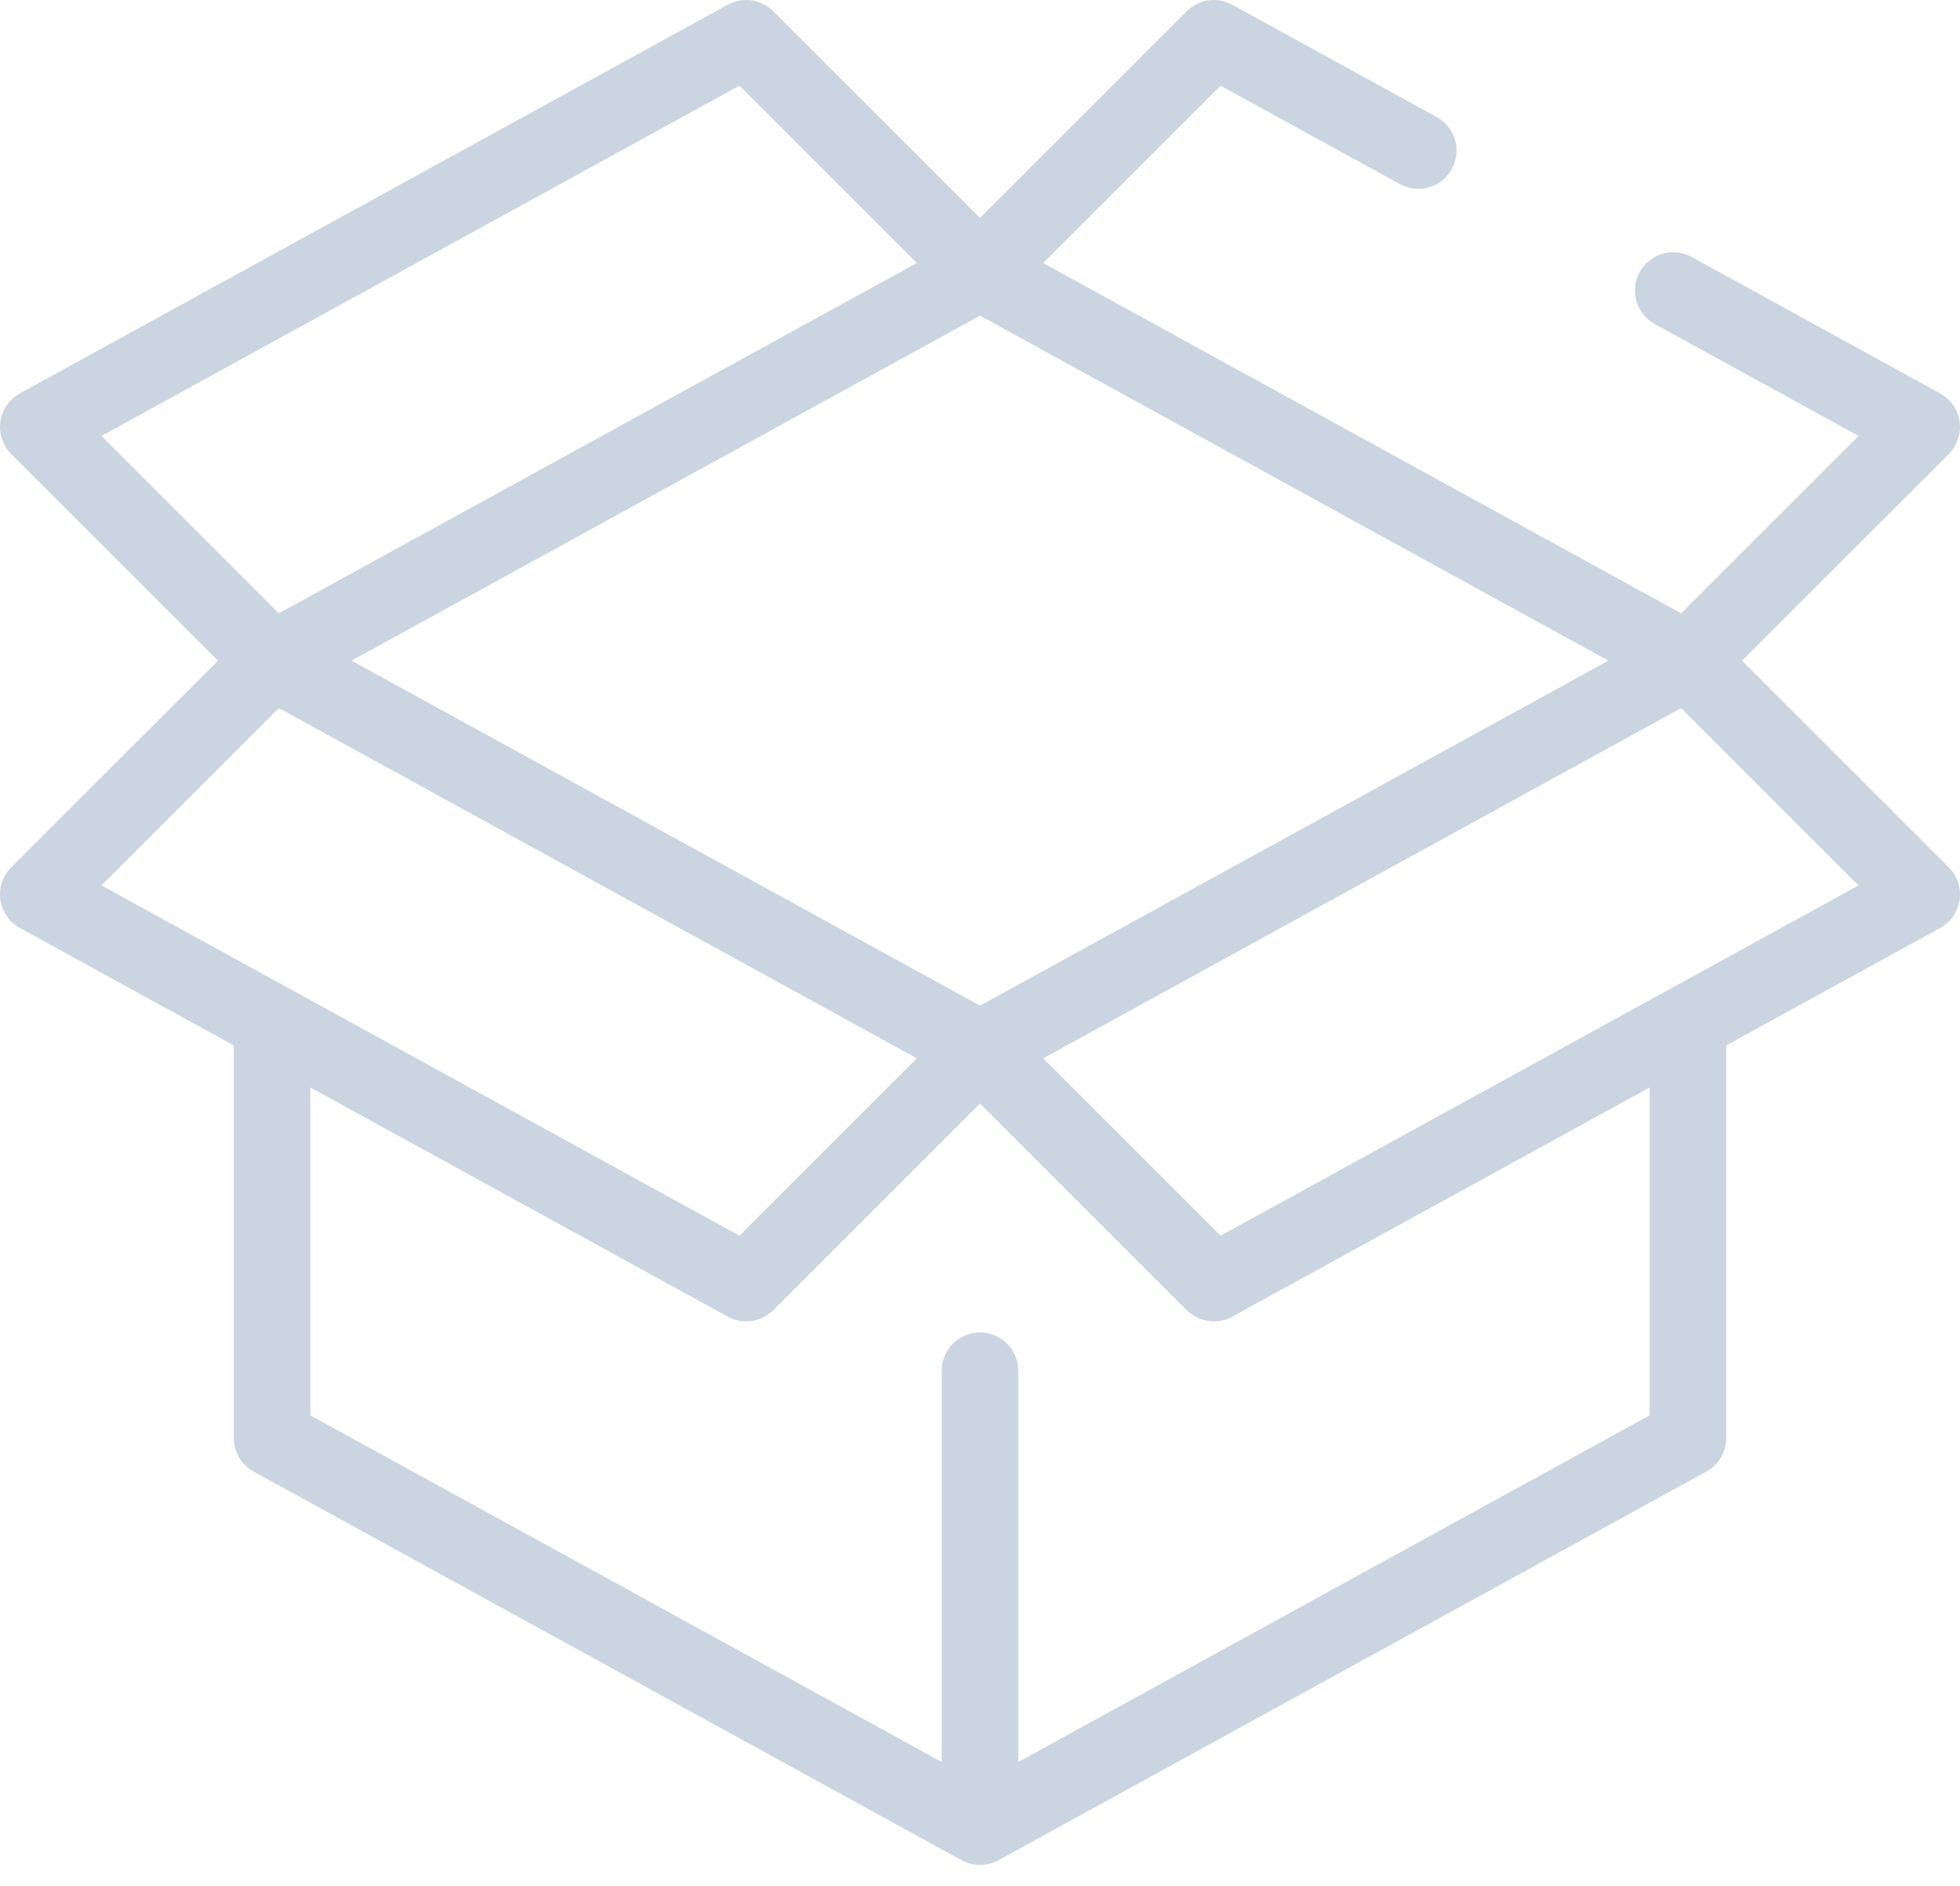 <svg width="80" height="77" viewBox="0 0 80 77" fill="none" xmlns="http://www.w3.org/2000/svg">
<path d="M71.105 26.971L79.542 18.534C79.89 18.187 80.054 17.695 79.984 17.209C79.915 16.723 79.621 16.297 79.19 16.06L69.047 10.49C68.29 10.075 67.341 10.352 66.925 11.108C66.51 11.865 66.786 12.814 67.543 13.229L75.861 17.797L68.62 25.037L42.578 10.737L49.818 3.497L57.137 7.516C57.893 7.931 58.843 7.655 59.258 6.898C59.674 6.142 59.398 5.192 58.641 4.777L50.294 0.193C49.685 -0.142 48.928 -0.034 48.438 0.458L40 8.895L31.562 0.458C31.071 -0.034 30.314 -0.141 29.706 0.193L0.81 16.06C0.38 16.297 0.085 16.722 0.016 17.209C-0.054 17.695 0.11 18.187 0.458 18.534L8.895 26.971L0.458 35.407C0.11 35.755 -0.054 36.246 0.016 36.733C0.085 37.219 0.38 37.645 0.81 37.882L9.542 42.677V58.703C9.542 59.274 9.853 59.799 10.353 60.074L39.248 75.94C39.482 76.068 39.741 76.132 40 76.132C40.259 76.132 40.518 76.068 40.752 75.94L69.647 60.074C70.147 59.799 70.458 59.274 70.458 58.703V42.677L79.19 37.882C79.621 37.645 79.915 37.219 79.984 36.733C80.054 36.246 79.89 35.755 79.542 35.408L71.105 26.971ZM40 41.054L14.351 26.97L40 12.886L65.649 26.97L40 41.054ZM30.183 3.497L37.422 10.737L11.38 25.037L4.14 17.797L30.183 3.497ZM11.381 28.905L37.423 43.205L30.183 50.445L4.14 36.145L11.381 28.905ZM67.333 57.779L41.562 71.93V55.957C41.562 55.094 40.863 54.395 40 54.395C39.137 54.395 38.438 55.094 38.438 55.957V71.93L12.667 57.779V44.393L29.706 53.749C29.942 53.878 30.201 53.942 30.457 53.942C30.862 53.942 31.262 53.784 31.562 53.484L40 45.047L48.438 53.484C48.738 53.785 49.138 53.942 49.543 53.942C49.799 53.942 50.058 53.878 50.294 53.749L67.333 44.393V57.779ZM49.818 50.445L42.578 43.204L68.62 28.905L75.861 36.145L49.818 50.445Z" fill="#CBD5E1"/>
</svg>

